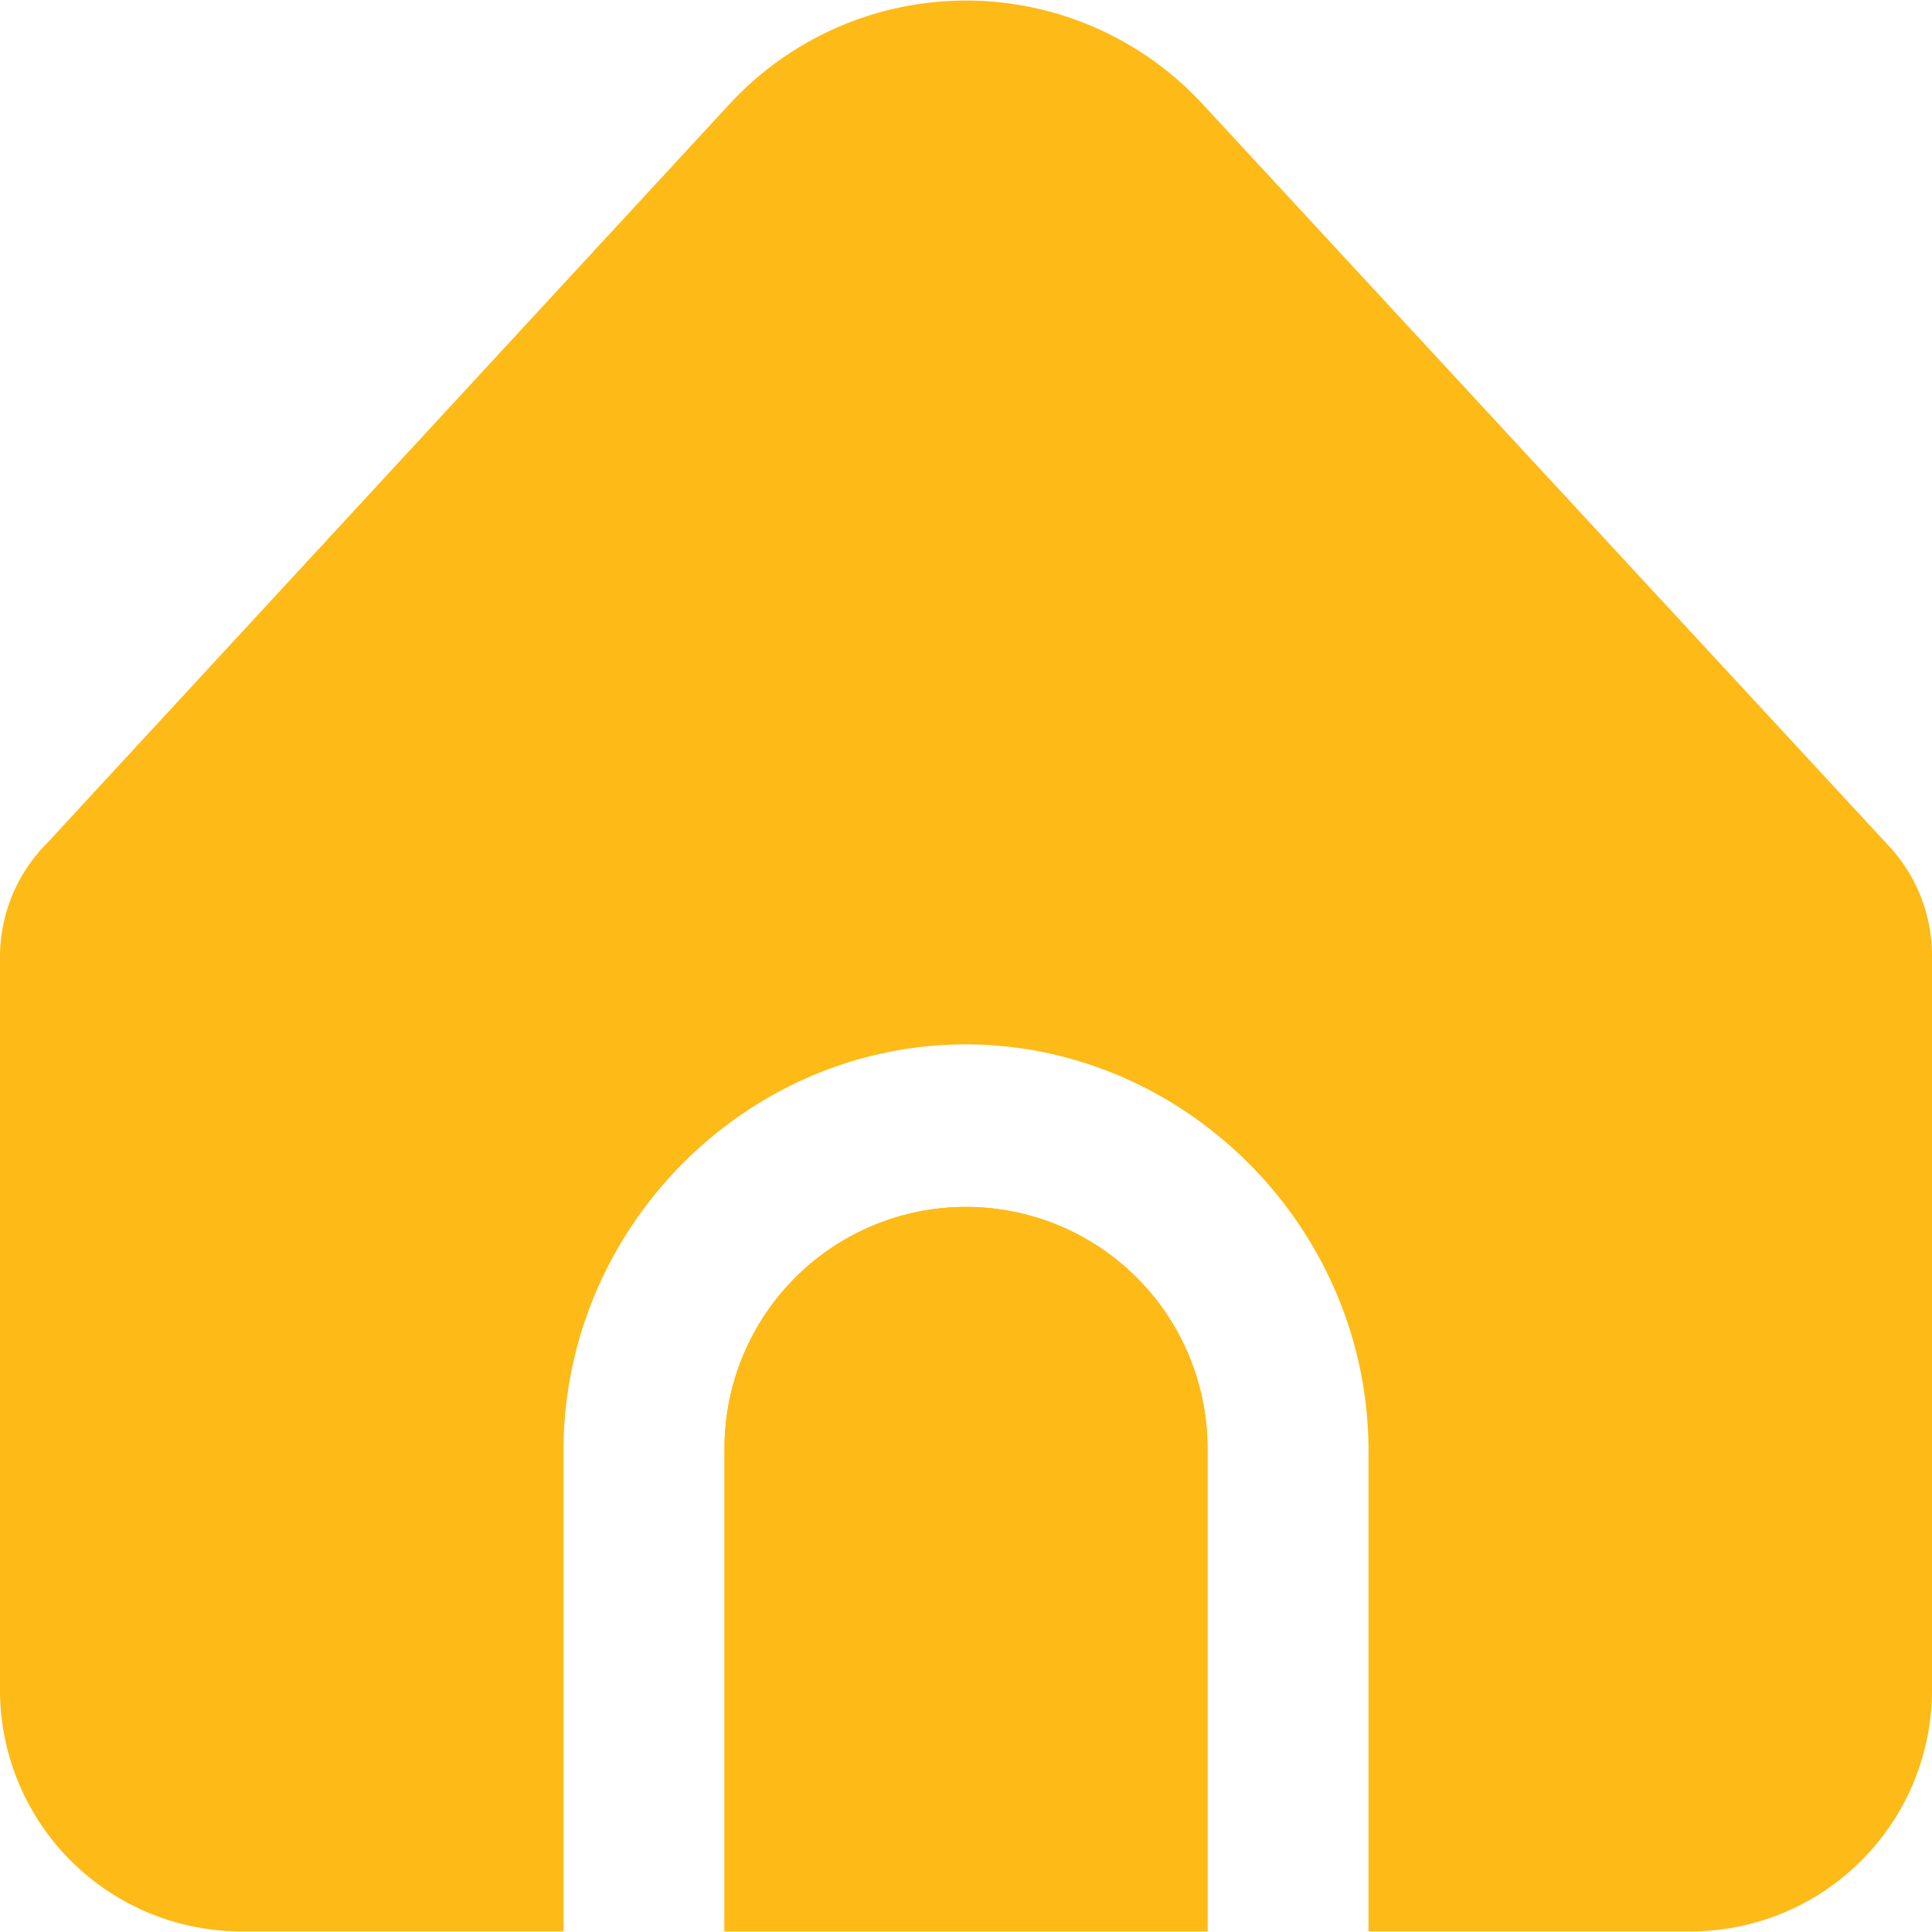 <svg xmlns="http://www.w3.org/2000/svg" width="32" height="32" fill="none" viewBox="0 0 32 32">
  <g clip-path="url(#a)">
    <path fill="#FEBA17" d="M16 19.99a4 4 0 0 0-4 4v8h8v-8a4 4 0 0 0-4-4Z"/>
    <path fill="#FEBA17" d="M22.667 23.99v8H28a4 4 0 0 0 4-4V15.83a2.67 2.67 0 0 0-.75-1.856L19.918 1.723a5.333 5.333 0 0 0-7.834 0L.775 13.97A2.667 2.667 0 0 0 0 15.849V27.99a4 4 0 0 0 4 4h5.333v-8c.025-3.636 2.96-6.605 6.505-6.69 3.663-.088 6.8 2.931 6.829 6.69Z"/>
    <path fill="#FEBA17" d="M16 19.99a4 4 0 0 0-4 4v8h8v-8a4 4 0 0 0-4-4Z"/>
  </g>
  <defs>
    <clipPath id="a">
      <path fill="#fff" d="M0 0h32v32H0z"/>
    </clipPath>
  </defs>
</svg>
